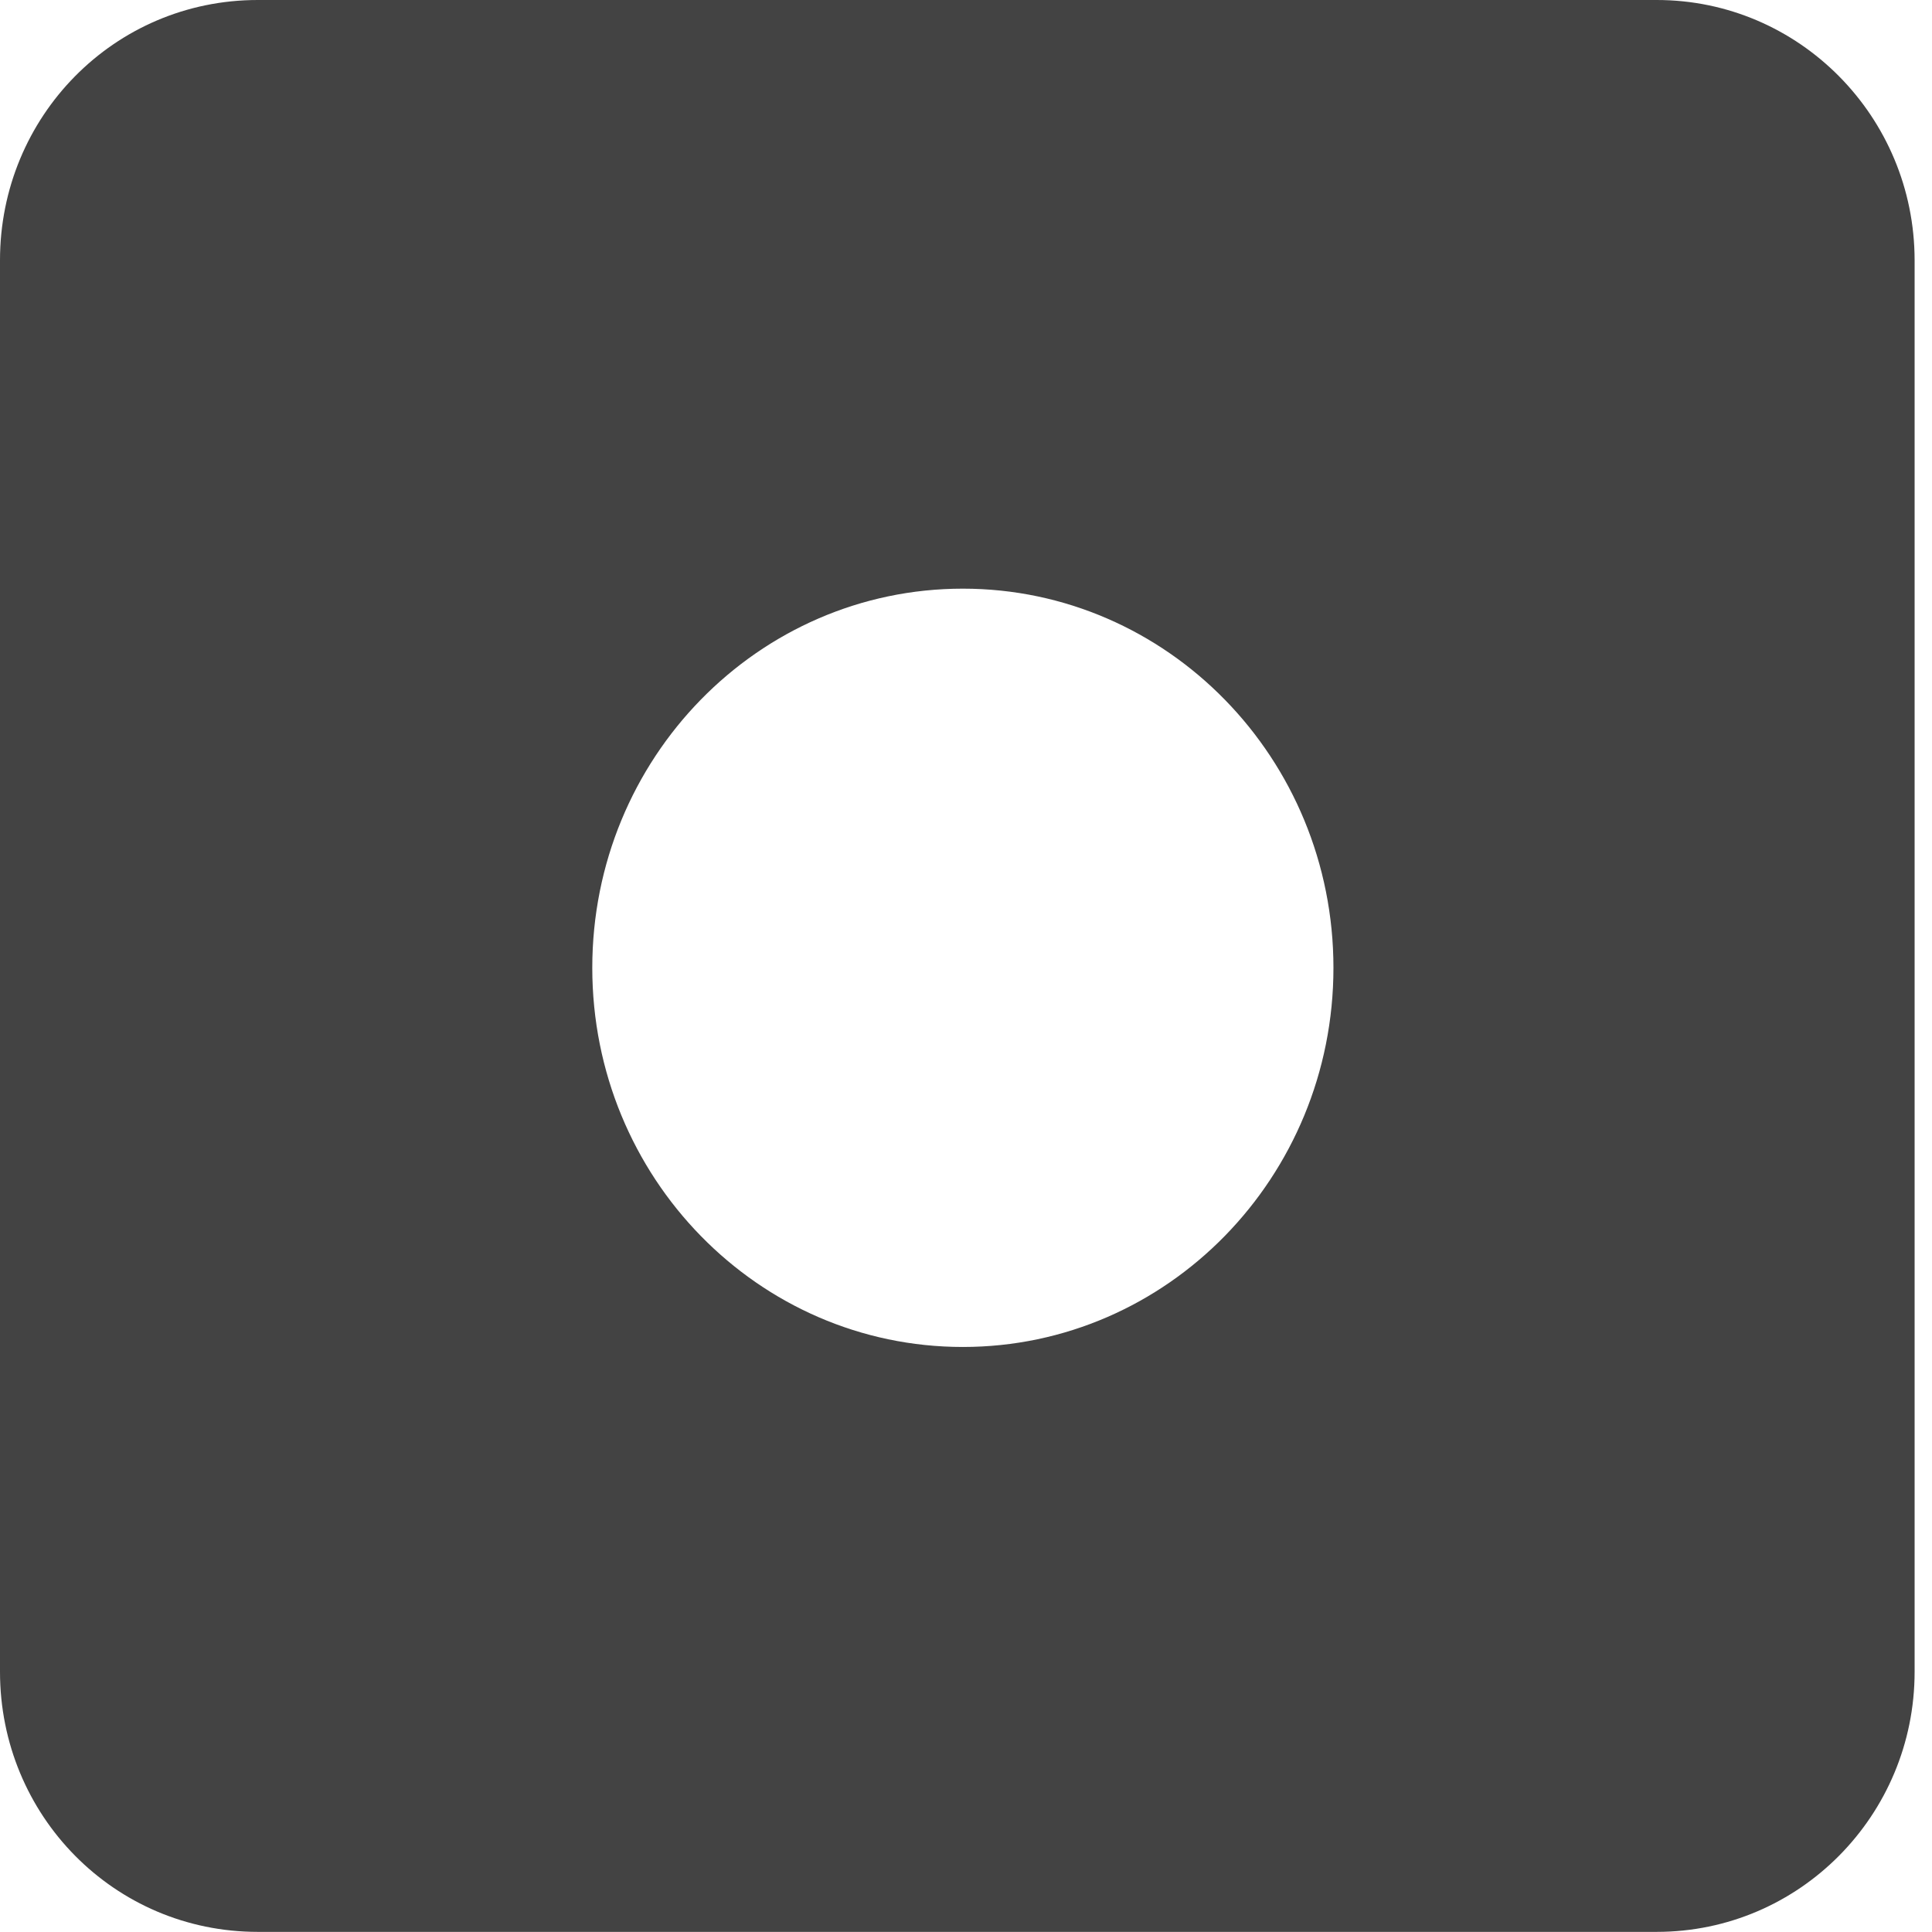 <!--?xml version="1.0" encoding="UTF-8" standalone="no"?-->
<svg viewBox="0 0 16 16" version="1.1" xmlns="http://www.w3.org/2000/svg" xmlns:xlink="http://www.w3.org/1999/xlink" class="si-glyph si-glyph-dice-1">
    <!-- Generator: Sketch 3.0.3 (7891) - http://www.bohemiancoding.com/sketch -->
    <title>1172</title>
    
    <defs></defs>
    <g stroke="none" stroke-width="0" fill="none" fill-rule="evenodd">
        <path d="M0,0 L2.135,0 C0.945,0 0,0.966 0,2.155 L0,13.845 C0,15.034 0.945,15.999 2.135,15.999 L13.72,15.999 C14.901,15.999 15.856,15.034 15.856,13.845 L15.856,2.155 C15.855,0.966 14.9,0 13.72,0 L13.72,0 Z M7.974,11.155 C6.278,11.155 4.905,9.749 4.905,8.015 C4.905,6.281 6.278,4.875 7.974,4.875 C9.668,4.875 11.043,6.281 11.043,8.015 C11.043,9.749 9.668,11.155 7.974,11.155 L7.974,11.155 Z" fill="#434343" class="si-glyph-fill"></path>
    </g>
</svg>